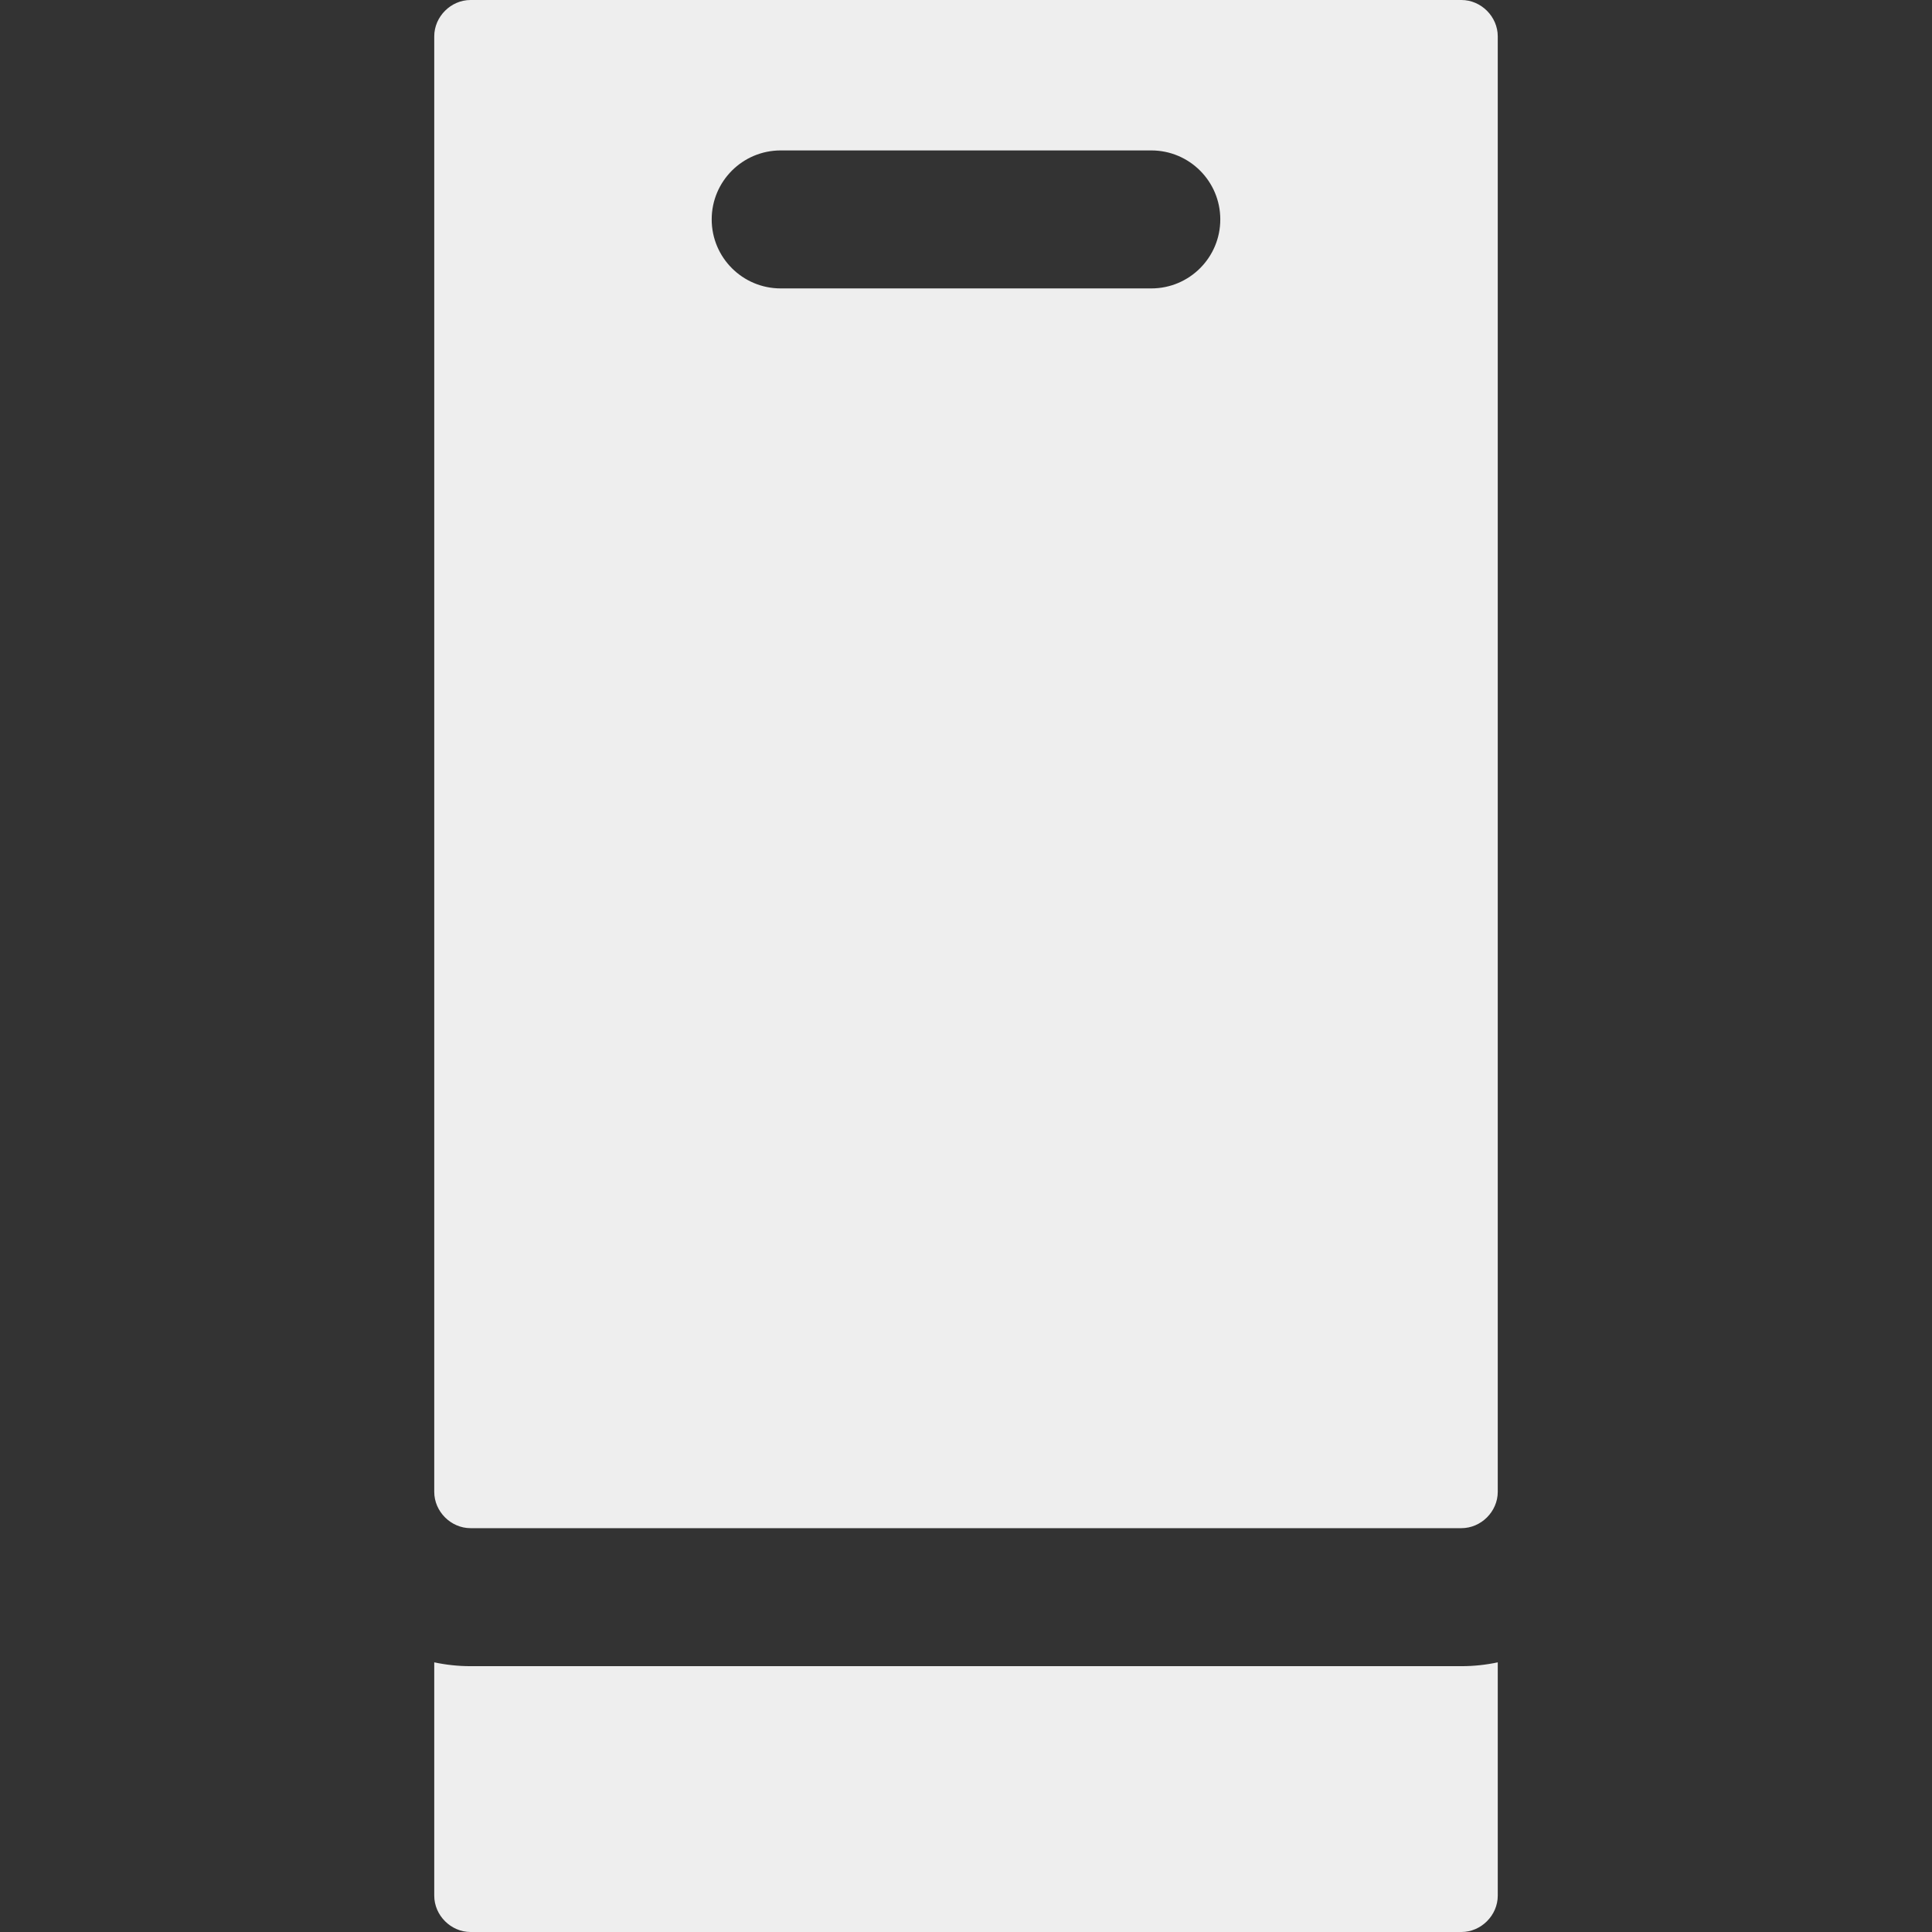 <svg fill='#eeeeee' id="Layer_1" enable-background="new 0 0 512 512" height="512" viewBox="0 0 512 512" width="512" xmlns="http://www.w3.org/2000/svg"><rect x="0" y="0" width="512" height="512" fill="#333333" stroke="none"/><path clip-rule="evenodd" d="m115.078 395.355c0 5.219 4.411 9.625 9.624 9.625h262.584c5.225 0 9.635-4.405 9.635-9.625v-385.726c0-5.219-4.41-9.63-9.635-9.63h-262.583c-5.214 0-9.624 4.41-9.624 9.63v385.726zm281.844 107.016v-61.833c-3.111.663-6.33 1.014-9.635 1.014h-262.584c-3.3 0-6.519-.351-9.624-1.014v61.833c0 5.219 4.411 9.63 9.624 9.63h262.584c5.224 0 9.635-4.411 9.635-9.63zm-208.316-444.222c0-10.099 8.185-18.283 18.284-18.283h98.216c10.104 0 18.284 8.185 18.284 18.283s-8.179 18.284-18.284 18.284h-98.216c-10.099 0-18.284-8.185-18.284-18.284z" fill-rule="evenodd"/></svg>